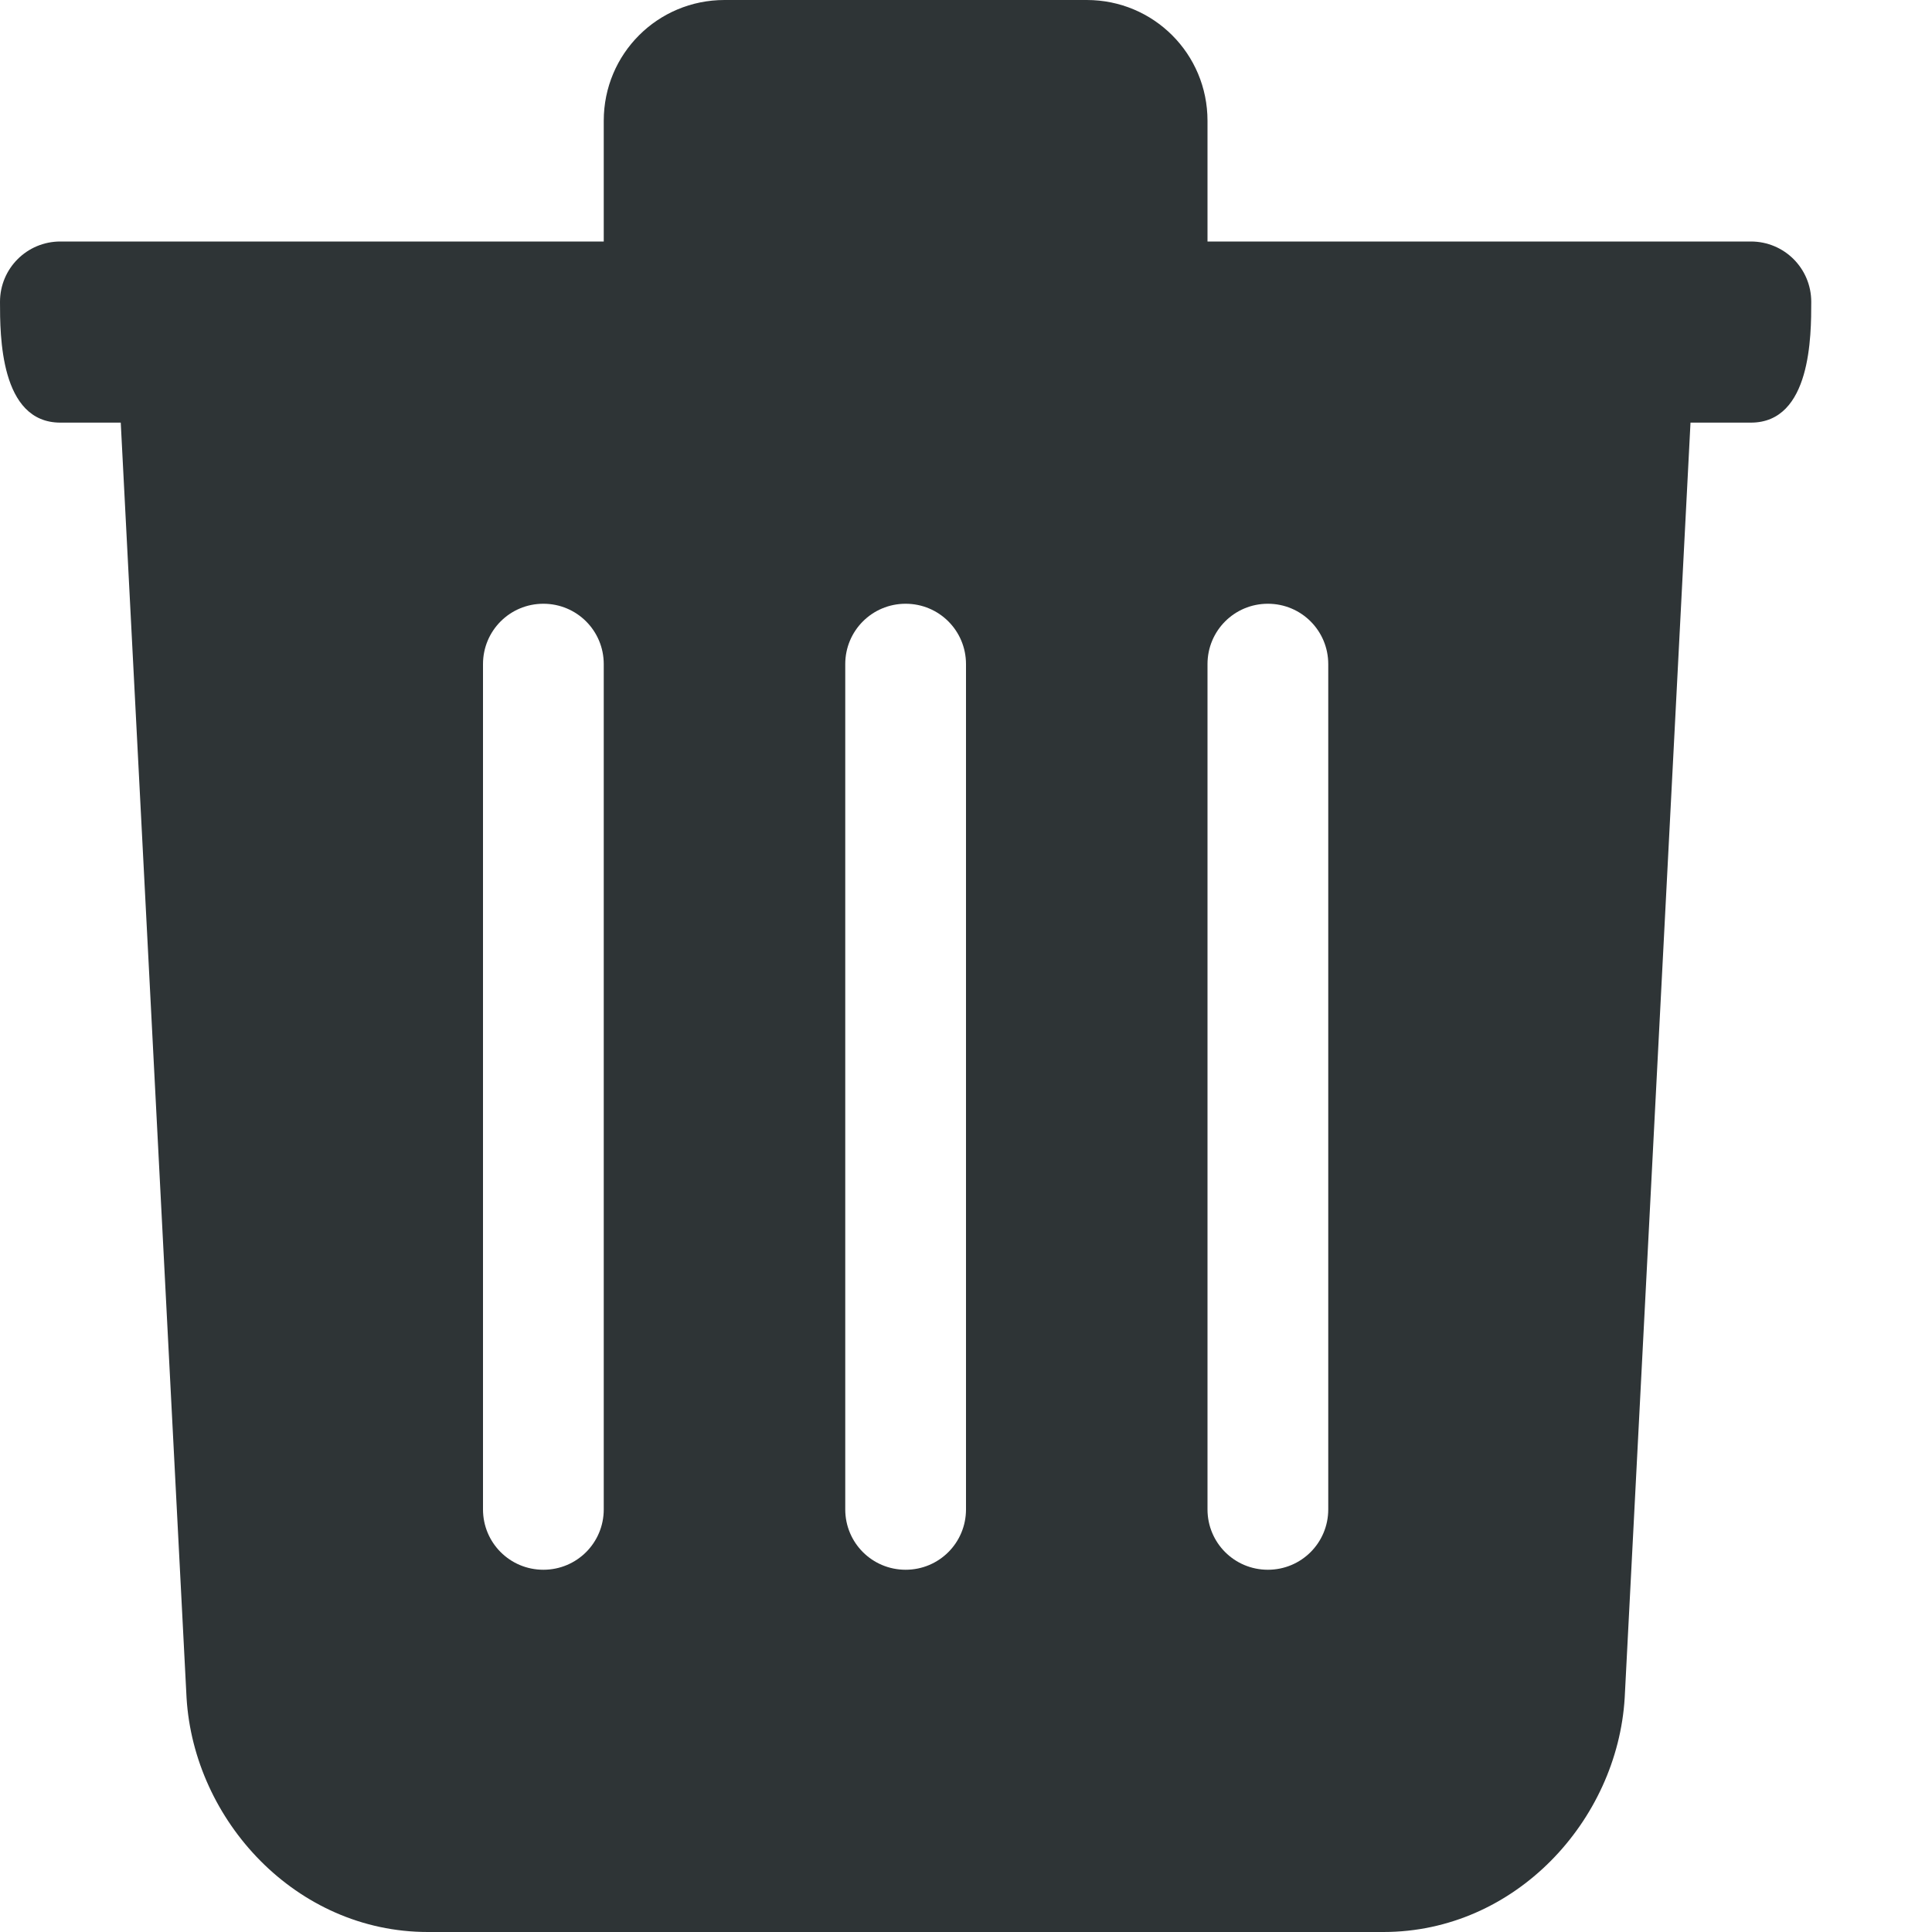 <svg width="16" height="16" viewBox="0 0 16 16" fill="none" xmlns="http://www.w3.org/2000/svg">
<g clip-path="url(#clip0_231_1135)">
<path d="M6 0C5.446 0 5 0.446 5 1V2H0.5C0.223 2 0 2.223 0 2.5C0 2.777 0 3.5 0.5 3.5H1L1.545 14.061C1.606 15.076 2.451 16 3.543 16H11.457C12.549 16 13.394 15.077 13.455 14.061L14 3.5H14.5C15 3.5 15 2.777 15 2.5C15 2.223 14.777 2 14.5 2H10V1C10 0.446 9.554 0 9 0L6 0ZM4.5 5C4.777 5 5 5.223 5 5.5V12.5C5 12.777 4.777 13 4.5 13C4.223 13 4 12.777 4 12.5V5.5C4 5.223 4.223 5 4.5 5ZM7.5 5C7.777 5 8 5.223 8 5.5V12.5C8 12.777 7.777 13 7.5 13C7.223 13 7 12.777 7 12.5V5.5C7 5.223 7.223 5 7.5 5ZM10.5 5C10.777 5 11 5.223 11 5.5V12.5C11 12.777 10.777 13 10.5 13C10.223 13 10 12.777 10 12.5V5.5C10 5.223 10.223 5 10.5 5Z" fill="#2E3436"/>
</g>
<defs>
<clipPath id="clip0_231_1135">
<rect width="16" height="16" fill="white"/>
</clipPath>
</defs>
</svg>
